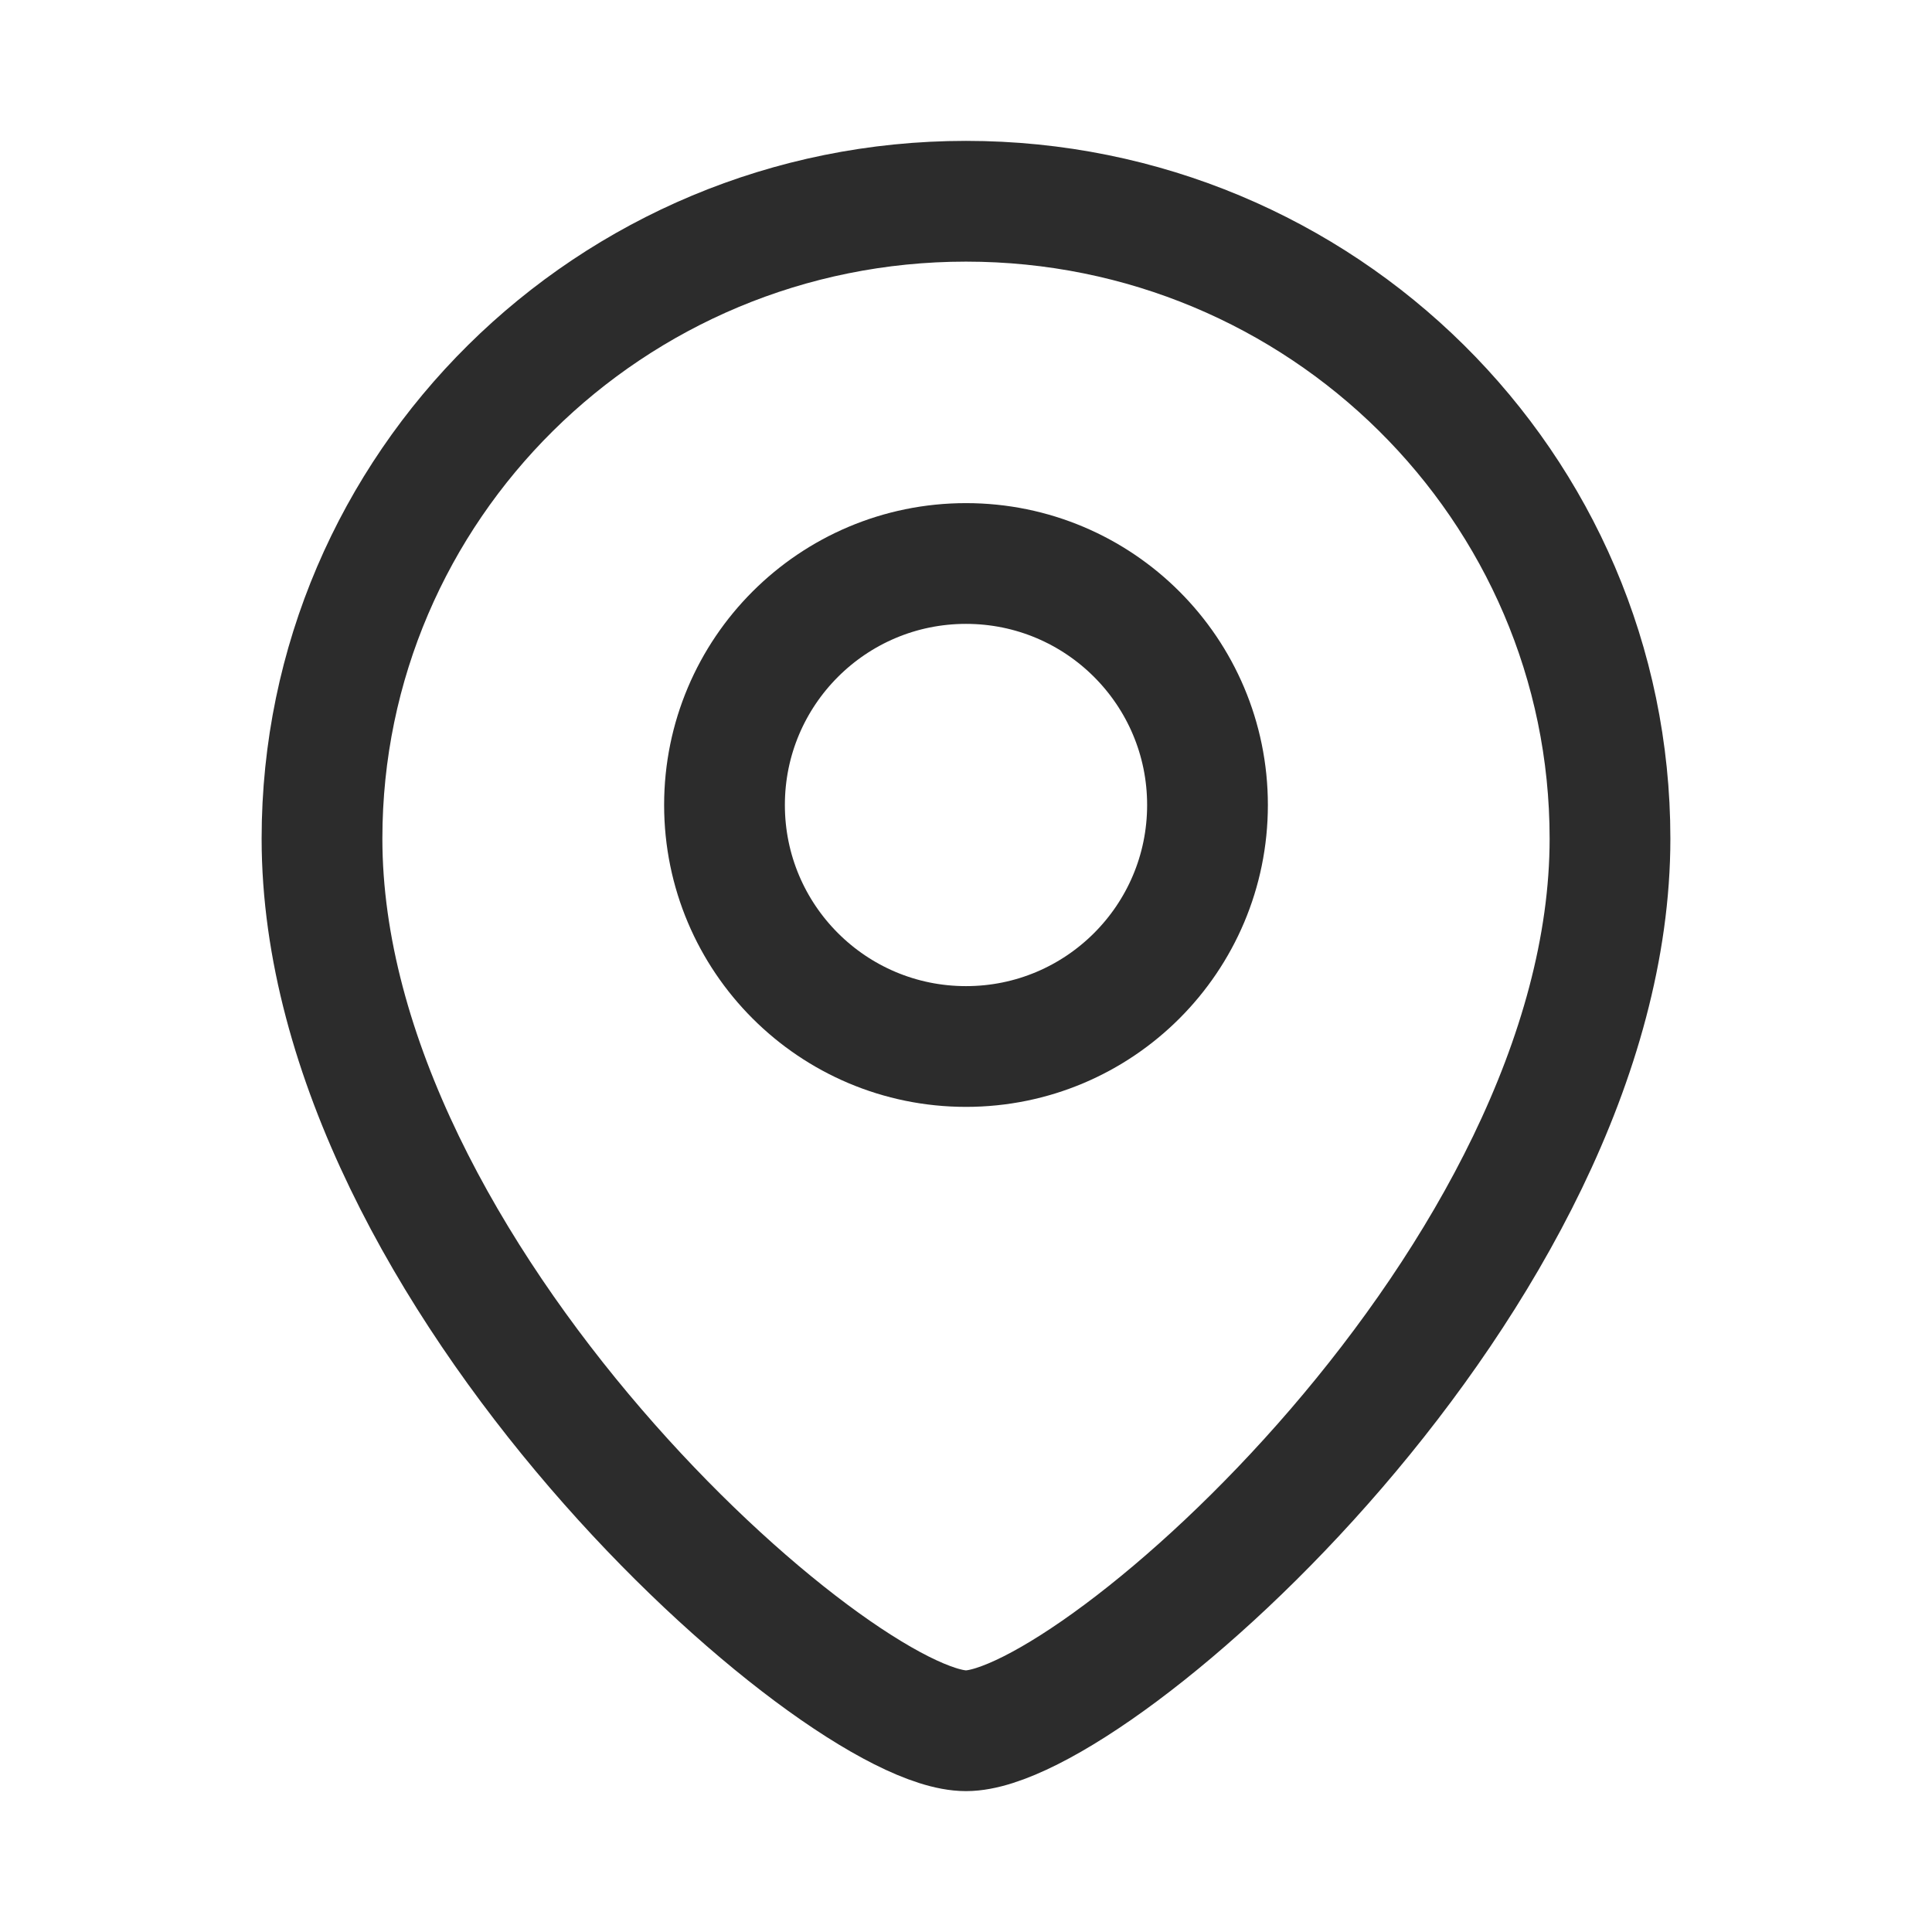 <svg width="24" height="24" viewBox="0 0 24 24" fill="none" xmlns="http://www.w3.org/2000/svg">
    <path d="M20 10.417C20 15.845 13.6 21.5 12 21.5C10.4 21.5 4 15.845 4 10.417C4 6.044 7.582 2.5 12 2.5C16.418 2.5 20 6.044 20 10.417Z"
          stroke="#2C2C2C" stroke-width="1.5"/>
    <circle r="3" transform="matrix(-1 0 0 1 12 10)" stroke="#2C2C2C" stroke-width="1.5"/>
</svg>
